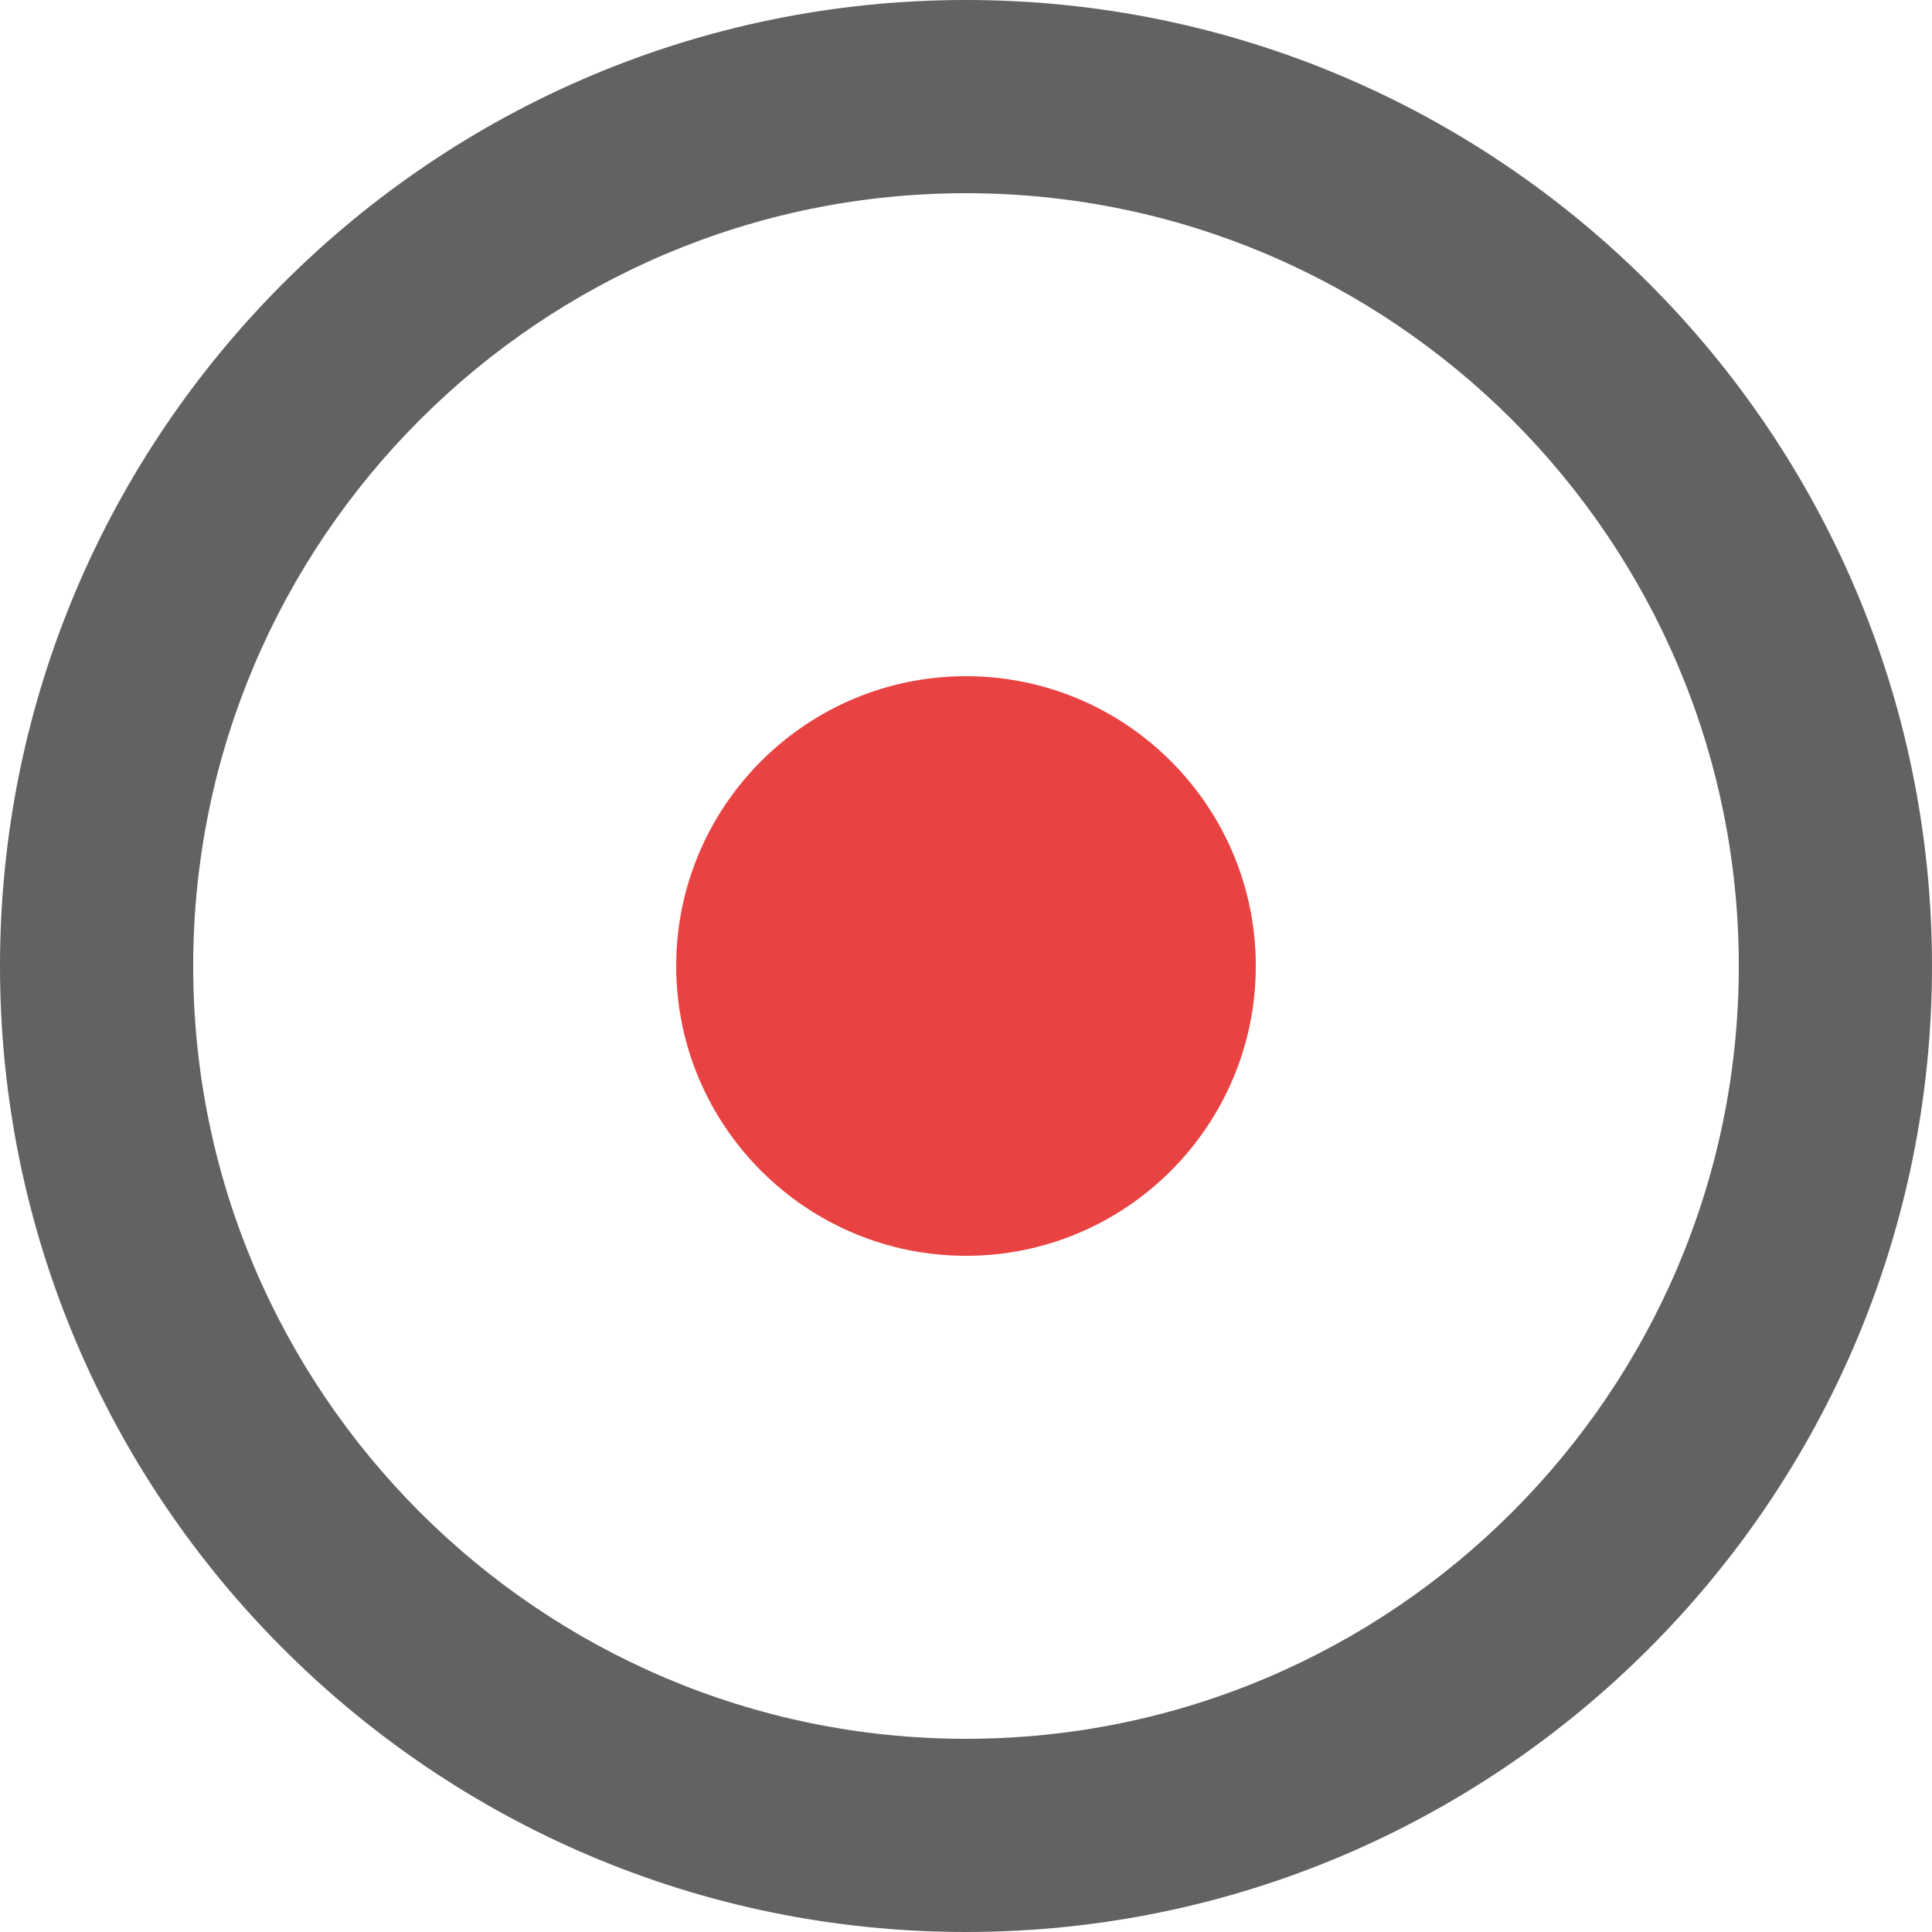 <svg version="1.1"
     id="Capa_1"
     xmlns="http://www.w3.org/2000/svg"
     x="0px"
     y="0px"
     viewBox="0 0 426.667 426.667"
>
    <g>
        <g>
            <g>
                <path fill="#626265" d="M213.333,0C95.68,0,0,95.68,0,213.333s95.68,213.333,213.333,213.333s213.333-95.68,213.333-213.333S330.987,0,213.333,0 z M213.333,384c-94.08,0-170.667-76.587-170.667-170.667S119.253,42.667,213.333,42.667S384,119.253,384,213.333 S307.413,384,213.333,384z" />
                <path fill="#e94242" d="M213.333,149.333c-35.307,0-64,28.693-64,64s28.693,64,64,64s64-28.693,64-64S248.64,149.333,213.333,149.333z" />
            </g>
        </g>
    </g>
</svg>